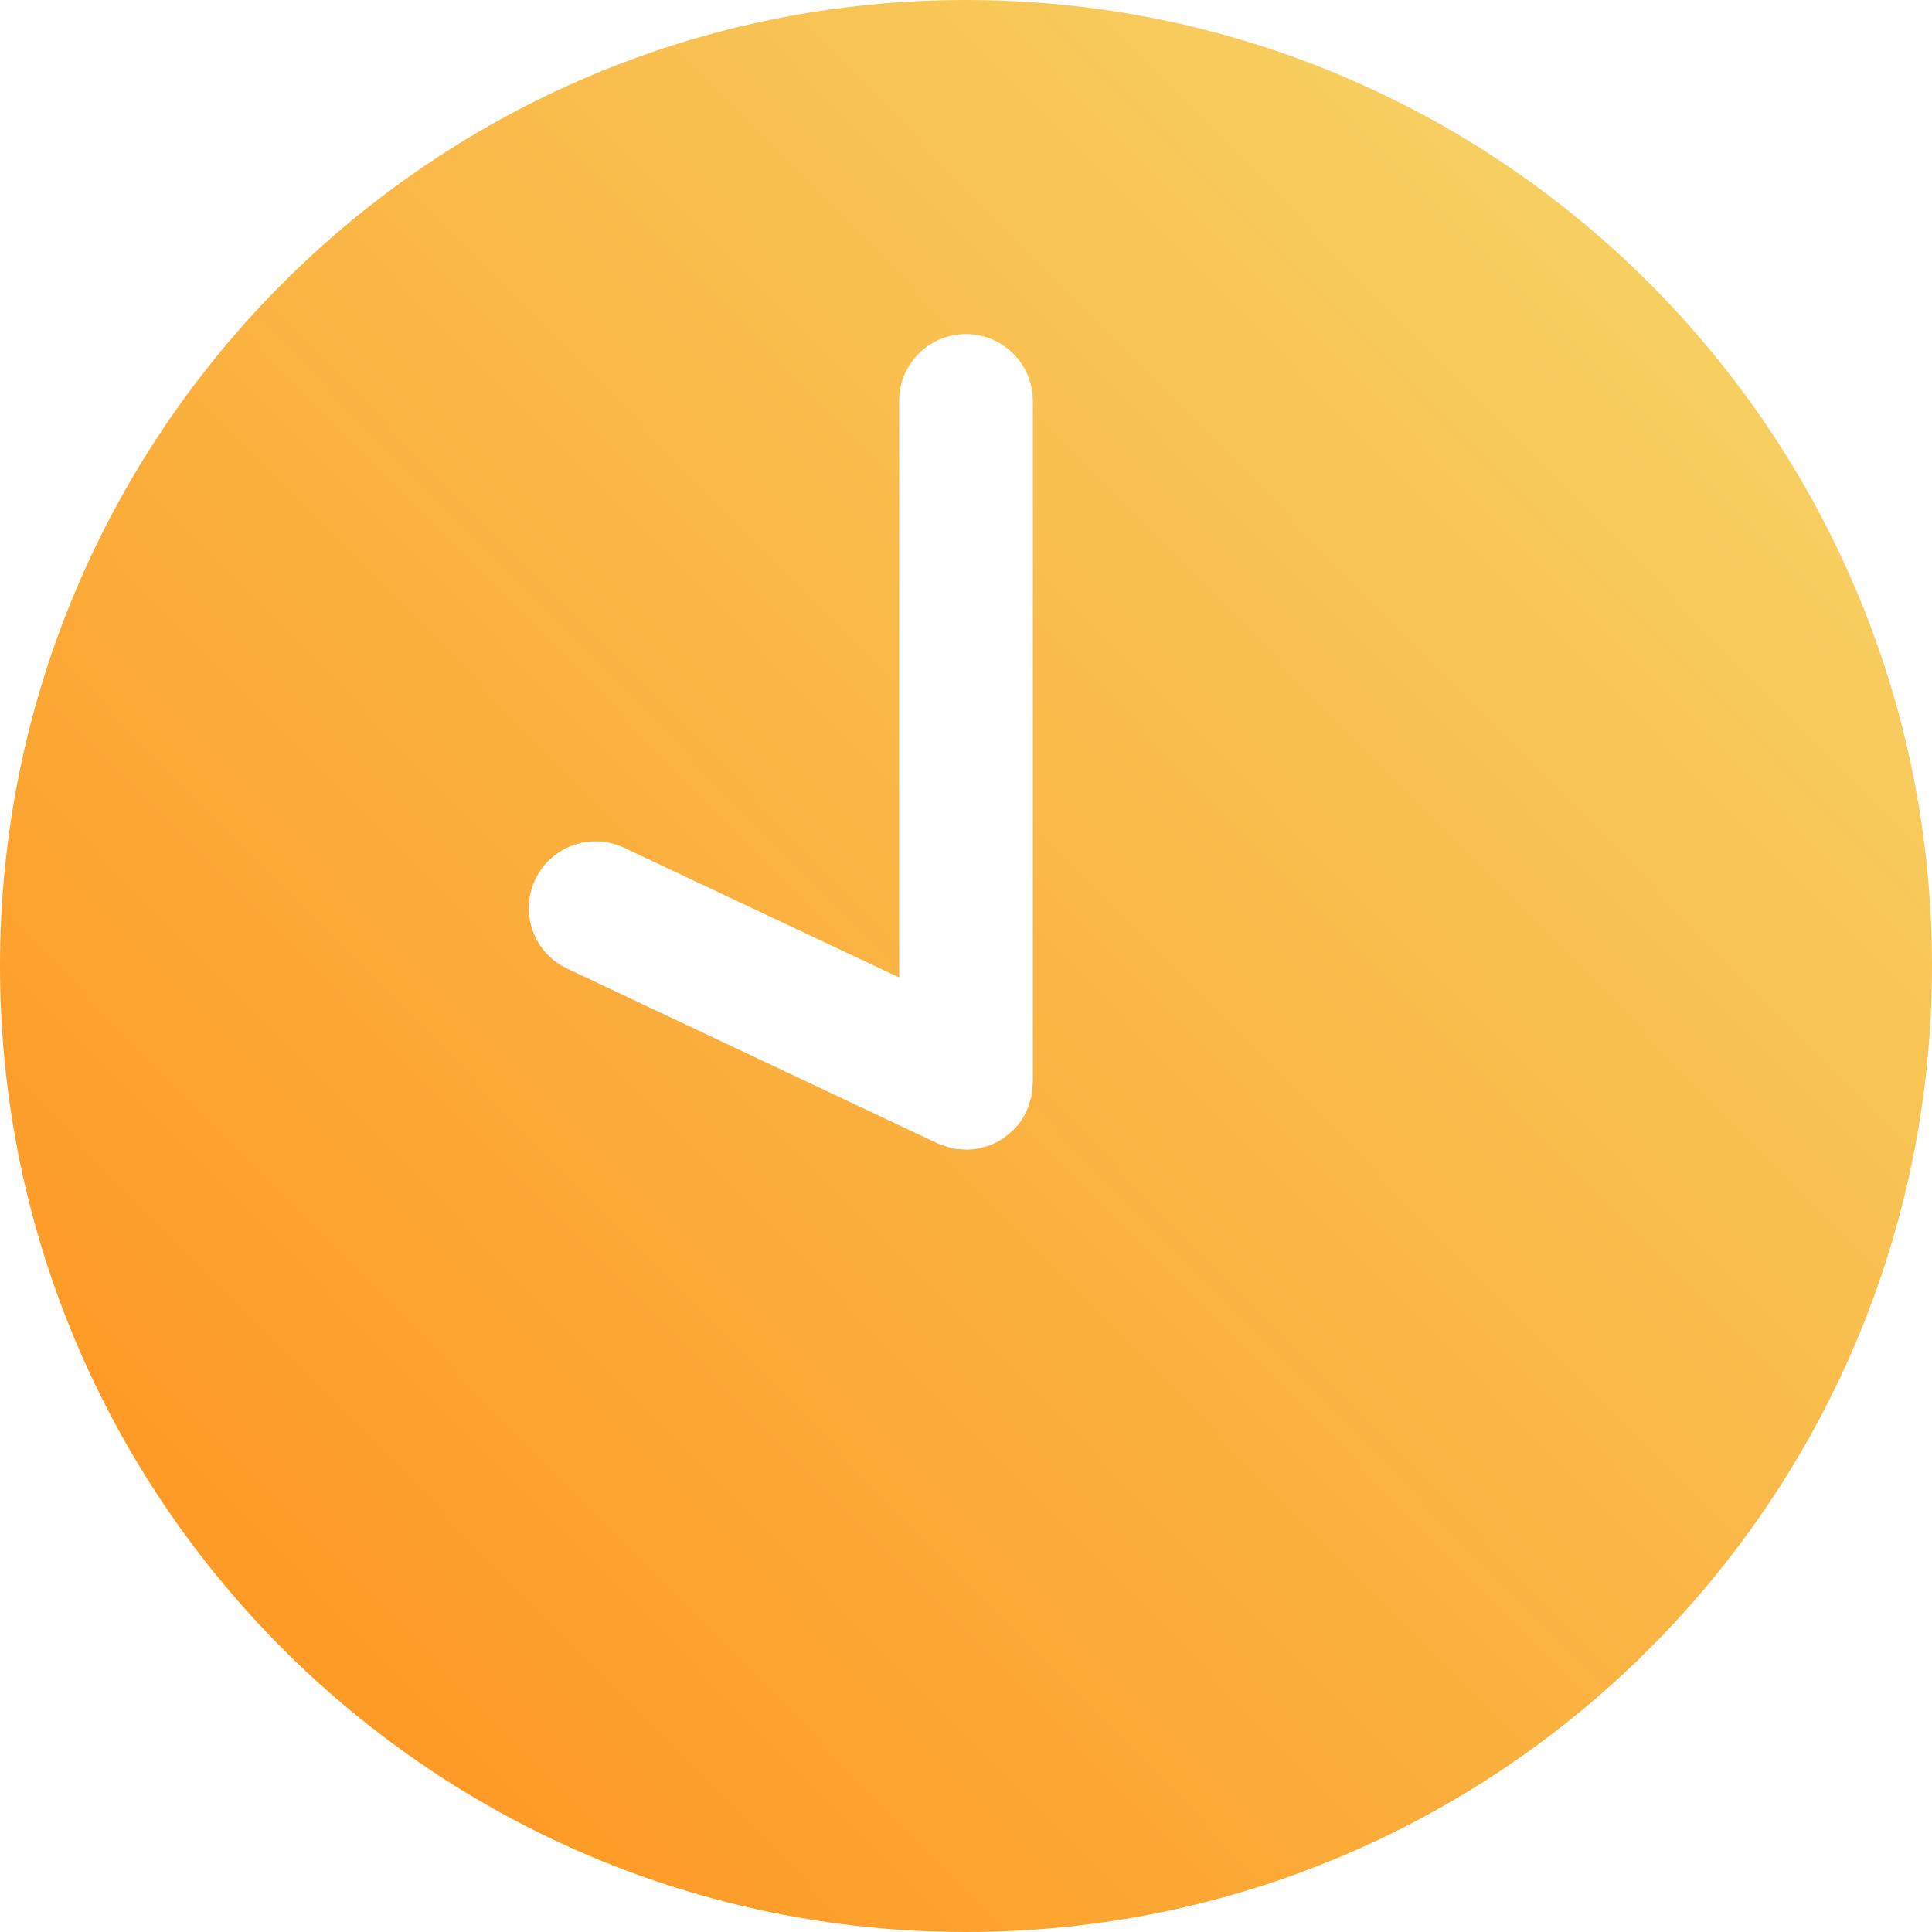 <?xml version="1.0" encoding="UTF-8"?>
<svg width="15px" height="15px" viewBox="0 0 15 15" version="1.1" xmlns="http://www.w3.org/2000/svg" xmlns:xlink="http://www.w3.org/1999/xlink">
    <!-- Generator: Sketch 46.2 (44496) - http://www.bohemiancoding.com/sketch -->
    <title>icon/icon-clock/orange</title>
    <desc>Created with Sketch.</desc>
    <defs>
        <linearGradient x1="93.516%" y1="13.26%" x2="8.804%" y2="96.56%" id="gradient-orange">
            <stop stop-color="#F6D365" offset="0%"></stop>
            <stop stop-color="#FF931E" offset="100%"></stop>
        </linearGradient>
    </defs>
    <g id="Symbol" stroke="none" stroke-width="1" fill="none" fill-rule="evenodd">
        <g id="icon/icon-clock/orange" fill-rule="nonzero" fill="url(#gradient-orange)">
            <path d="M7.5,0 C3.358,0 0,3.358 0,7.5 C0,11.642 3.358,15 7.5,15 C11.642,15 15,11.642 15,7.5 C15,3.358 11.642,0 7.5,0 Z M8.018,8.417 C8.017,8.437 8.014,8.456 8.012,8.476 C8.01,8.491 8.009,8.506 8.006,8.521 C8.002,8.536 7.996,8.551 7.992,8.566 C7.986,8.584 7.98,8.602 7.973,8.62 C7.971,8.623 7.971,8.626 7.969,8.629 C7.958,8.653 7.945,8.676 7.931,8.697 C7.93,8.698 7.928,8.7 7.928,8.701 C7.911,8.725 7.893,8.747 7.873,8.767 C7.868,8.773 7.862,8.778 7.856,8.783 C7.839,8.799 7.821,8.815 7.802,8.828 C7.796,8.833 7.79,8.837 7.784,8.841 C7.759,8.857 7.733,8.872 7.706,8.883 C7.7,8.886 7.694,8.888 7.688,8.89 C7.665,8.899 7.642,8.906 7.618,8.912 C7.61,8.914 7.601,8.915 7.593,8.917 C7.562,8.923 7.531,8.926 7.5,8.926 C7.493,8.926 7.487,8.924 7.48,8.924 C7.45,8.923 7.42,8.921 7.392,8.915 C7.383,8.913 7.374,8.909 7.365,8.906 C7.338,8.899 7.312,8.891 7.287,8.88 C7.285,8.878 7.282,8.878 7.279,8.877 L4.403,7.52 C4.144,7.398 4.033,7.089 4.155,6.83 C4.277,6.571 4.586,6.46 4.845,6.582 L6.981,7.589 L6.981,3.112 C6.981,2.826 7.213,2.594 7.5,2.594 C7.786,2.594 8.019,2.826 8.019,3.112 L8.019,8.408 L8.019,8.408 C8.019,8.411 8.018,8.414 8.018,8.417 Z" id="Shape"></path>
        </g>
    </g>
</svg>